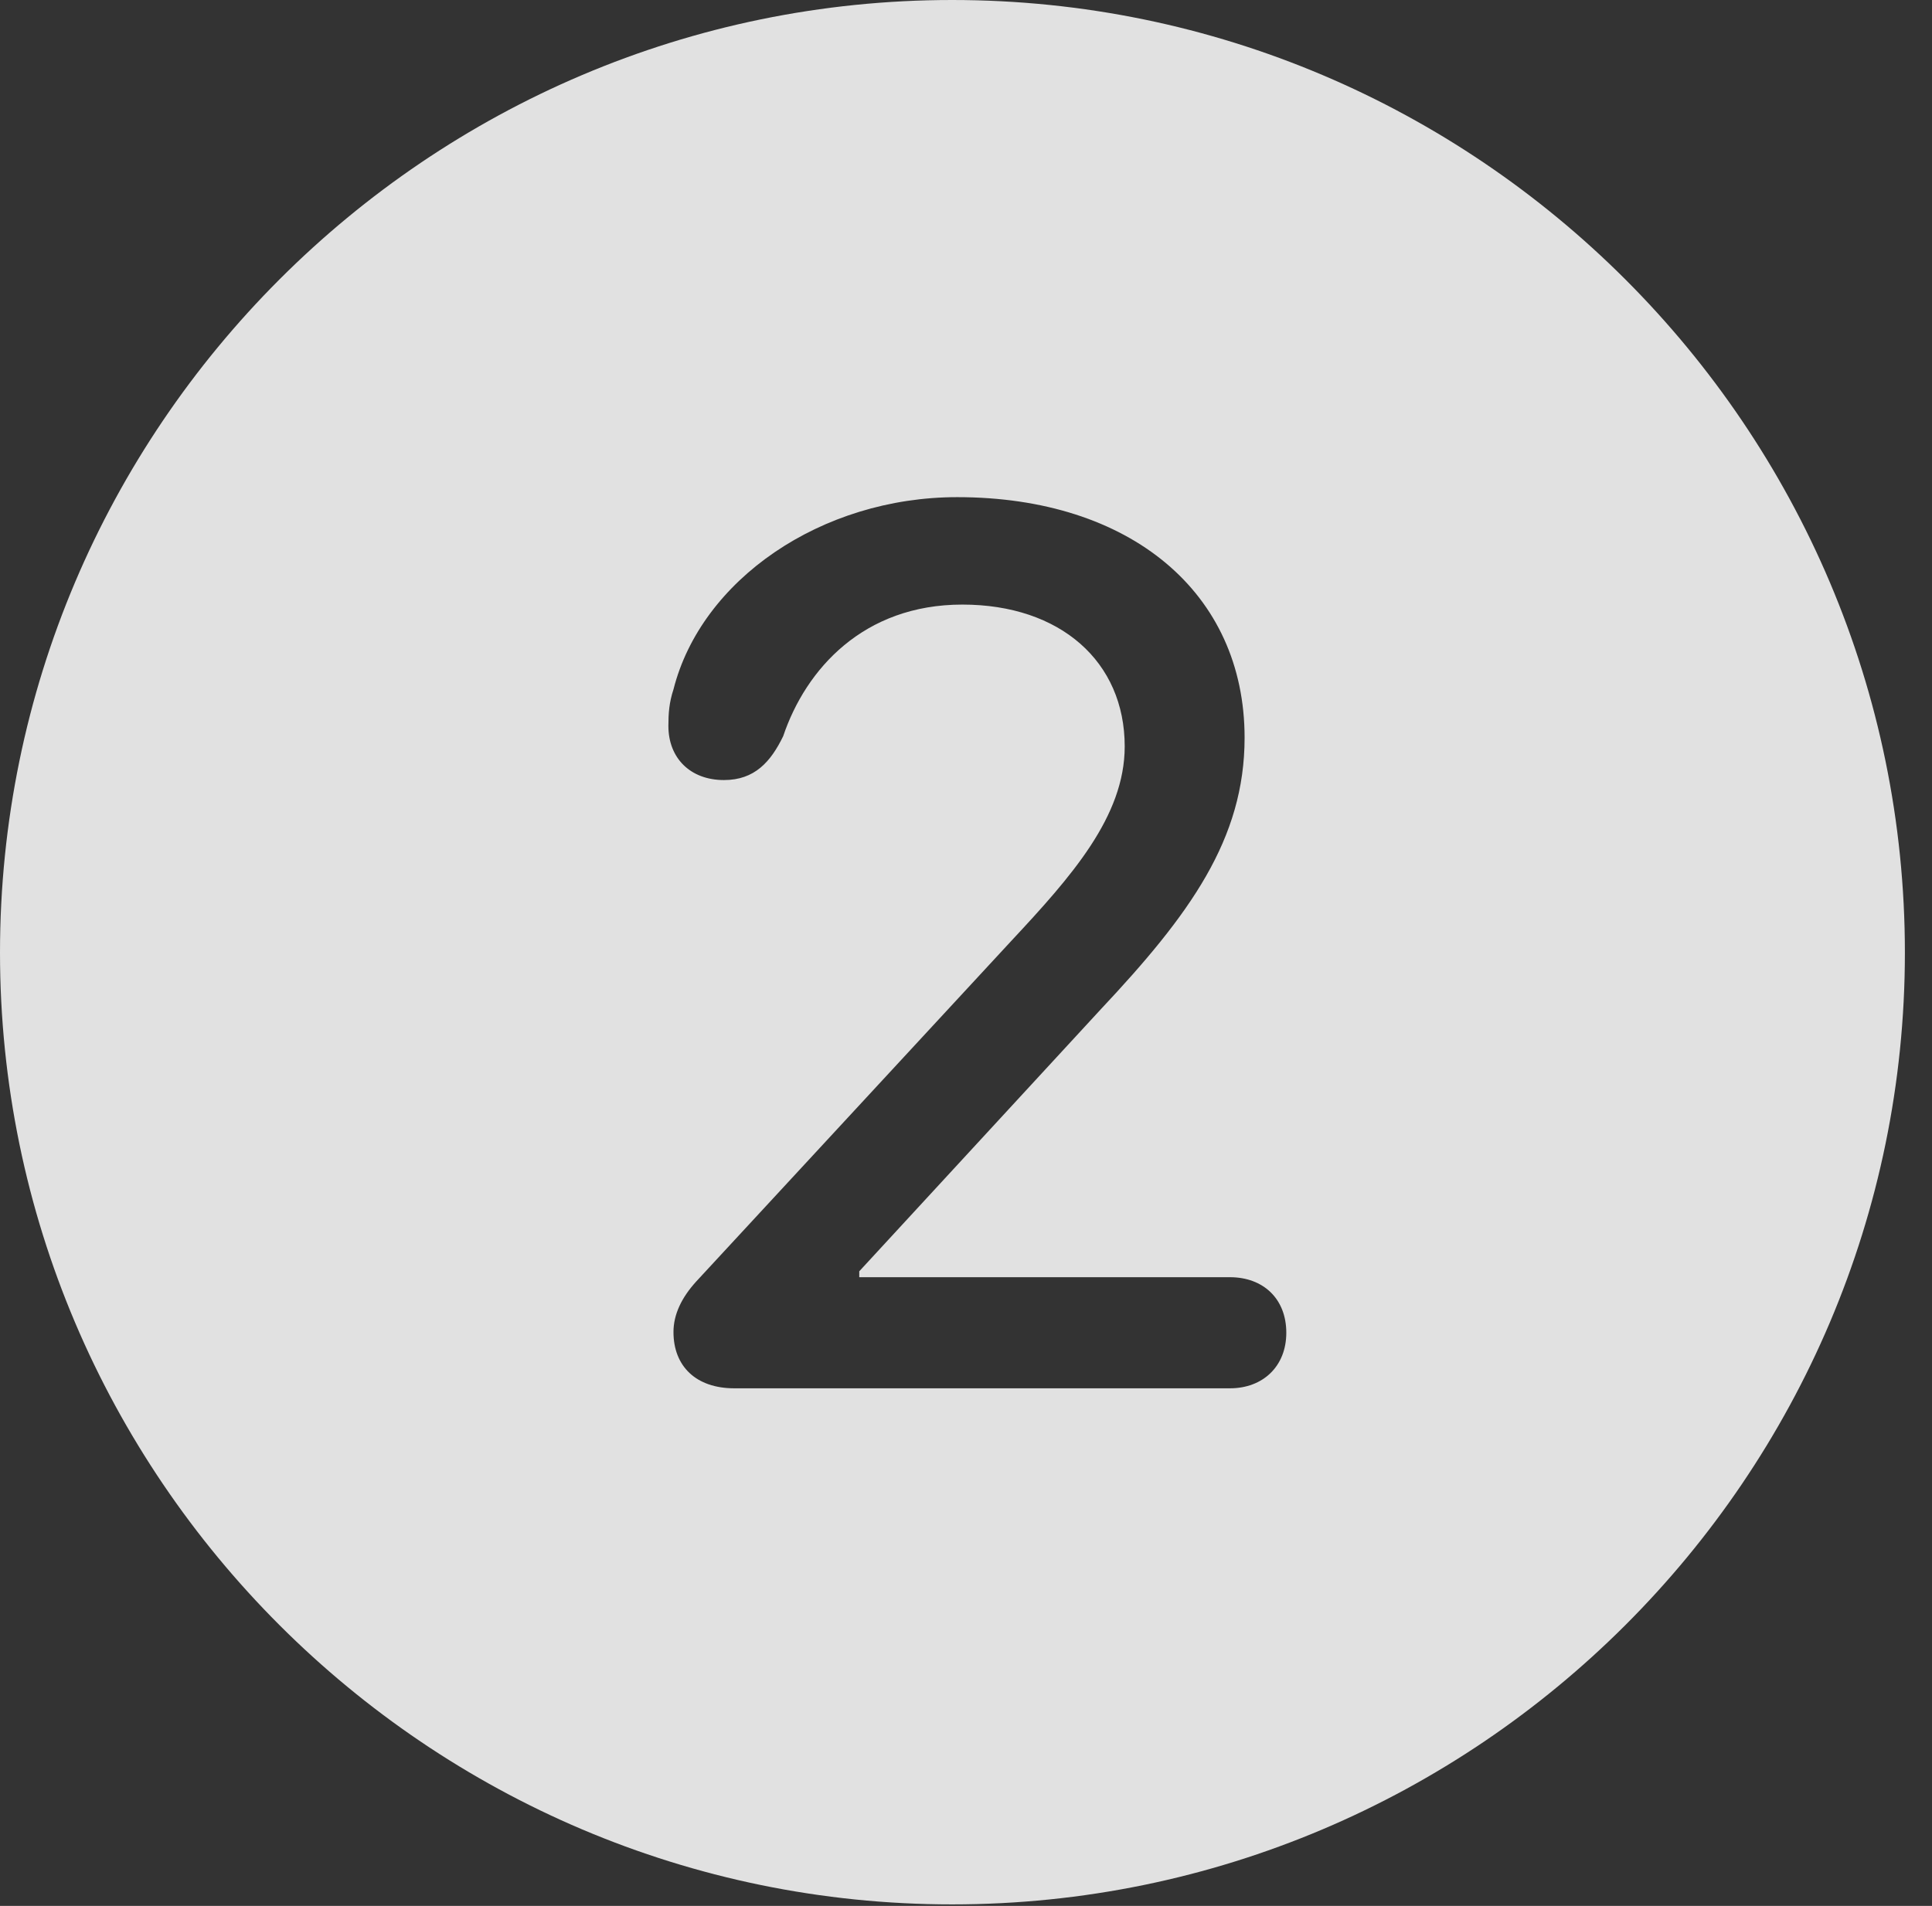 <?xml version="1.0" encoding="UTF-8"?>
<!--Generator: Apple Native CoreSVG 326-->
<!DOCTYPE svg
PUBLIC "-//W3C//DTD SVG 1.1//EN"
       "http://www.w3.org/Graphics/SVG/1.1/DTD/svg11.dtd">
<svg version="1.1" xmlns="http://www.w3.org/2000/svg" xmlns:xlink="http://www.w3.org/1999/xlink" viewBox="0 0 25.801 25.459">
 <rect x="0" y="0" width="25.801" height="25.459" fill="#333333" stroke="none"/>
 <g>
  <rect height="25.459" opacity="0" width="25.801" x="0" y="0"/>
  <path d="M25.439 12.725C25.439 19.727 19.727 25.439 12.715 25.439C5.713 25.439 0 19.727 0 12.725C0 5.713 5.713 0 12.715 0C19.727 0 25.439 5.713 25.439 12.725ZM8.994 9.209C8.936 9.385 8.926 9.531 8.926 9.697C8.926 10.127 9.219 10.42 9.668 10.42C10.078 10.42 10.293 10.176 10.459 9.834C10.762 8.936 11.533 8.076 12.852 8.076C14.16 8.076 15.02 8.838 15.02 9.971C15.02 10.908 14.307 11.709 13.506 12.568L9.297 17.119C9.102 17.334 8.994 17.559 8.994 17.793C8.994 18.252 9.297 18.545 9.805 18.545L16.426 18.545C16.865 18.545 17.178 18.252 17.178 17.803C17.178 17.344 16.865 17.061 16.426 17.061L11.475 17.061L11.475 16.982L14.697 13.486C15.889 12.217 16.621 11.211 16.621 9.854C16.621 7.92 15.098 6.641 12.783 6.641C10.967 6.641 9.365 7.744 8.994 9.209Z" fill="white" fill-opacity="0.85"/>
 </g>
</svg>
